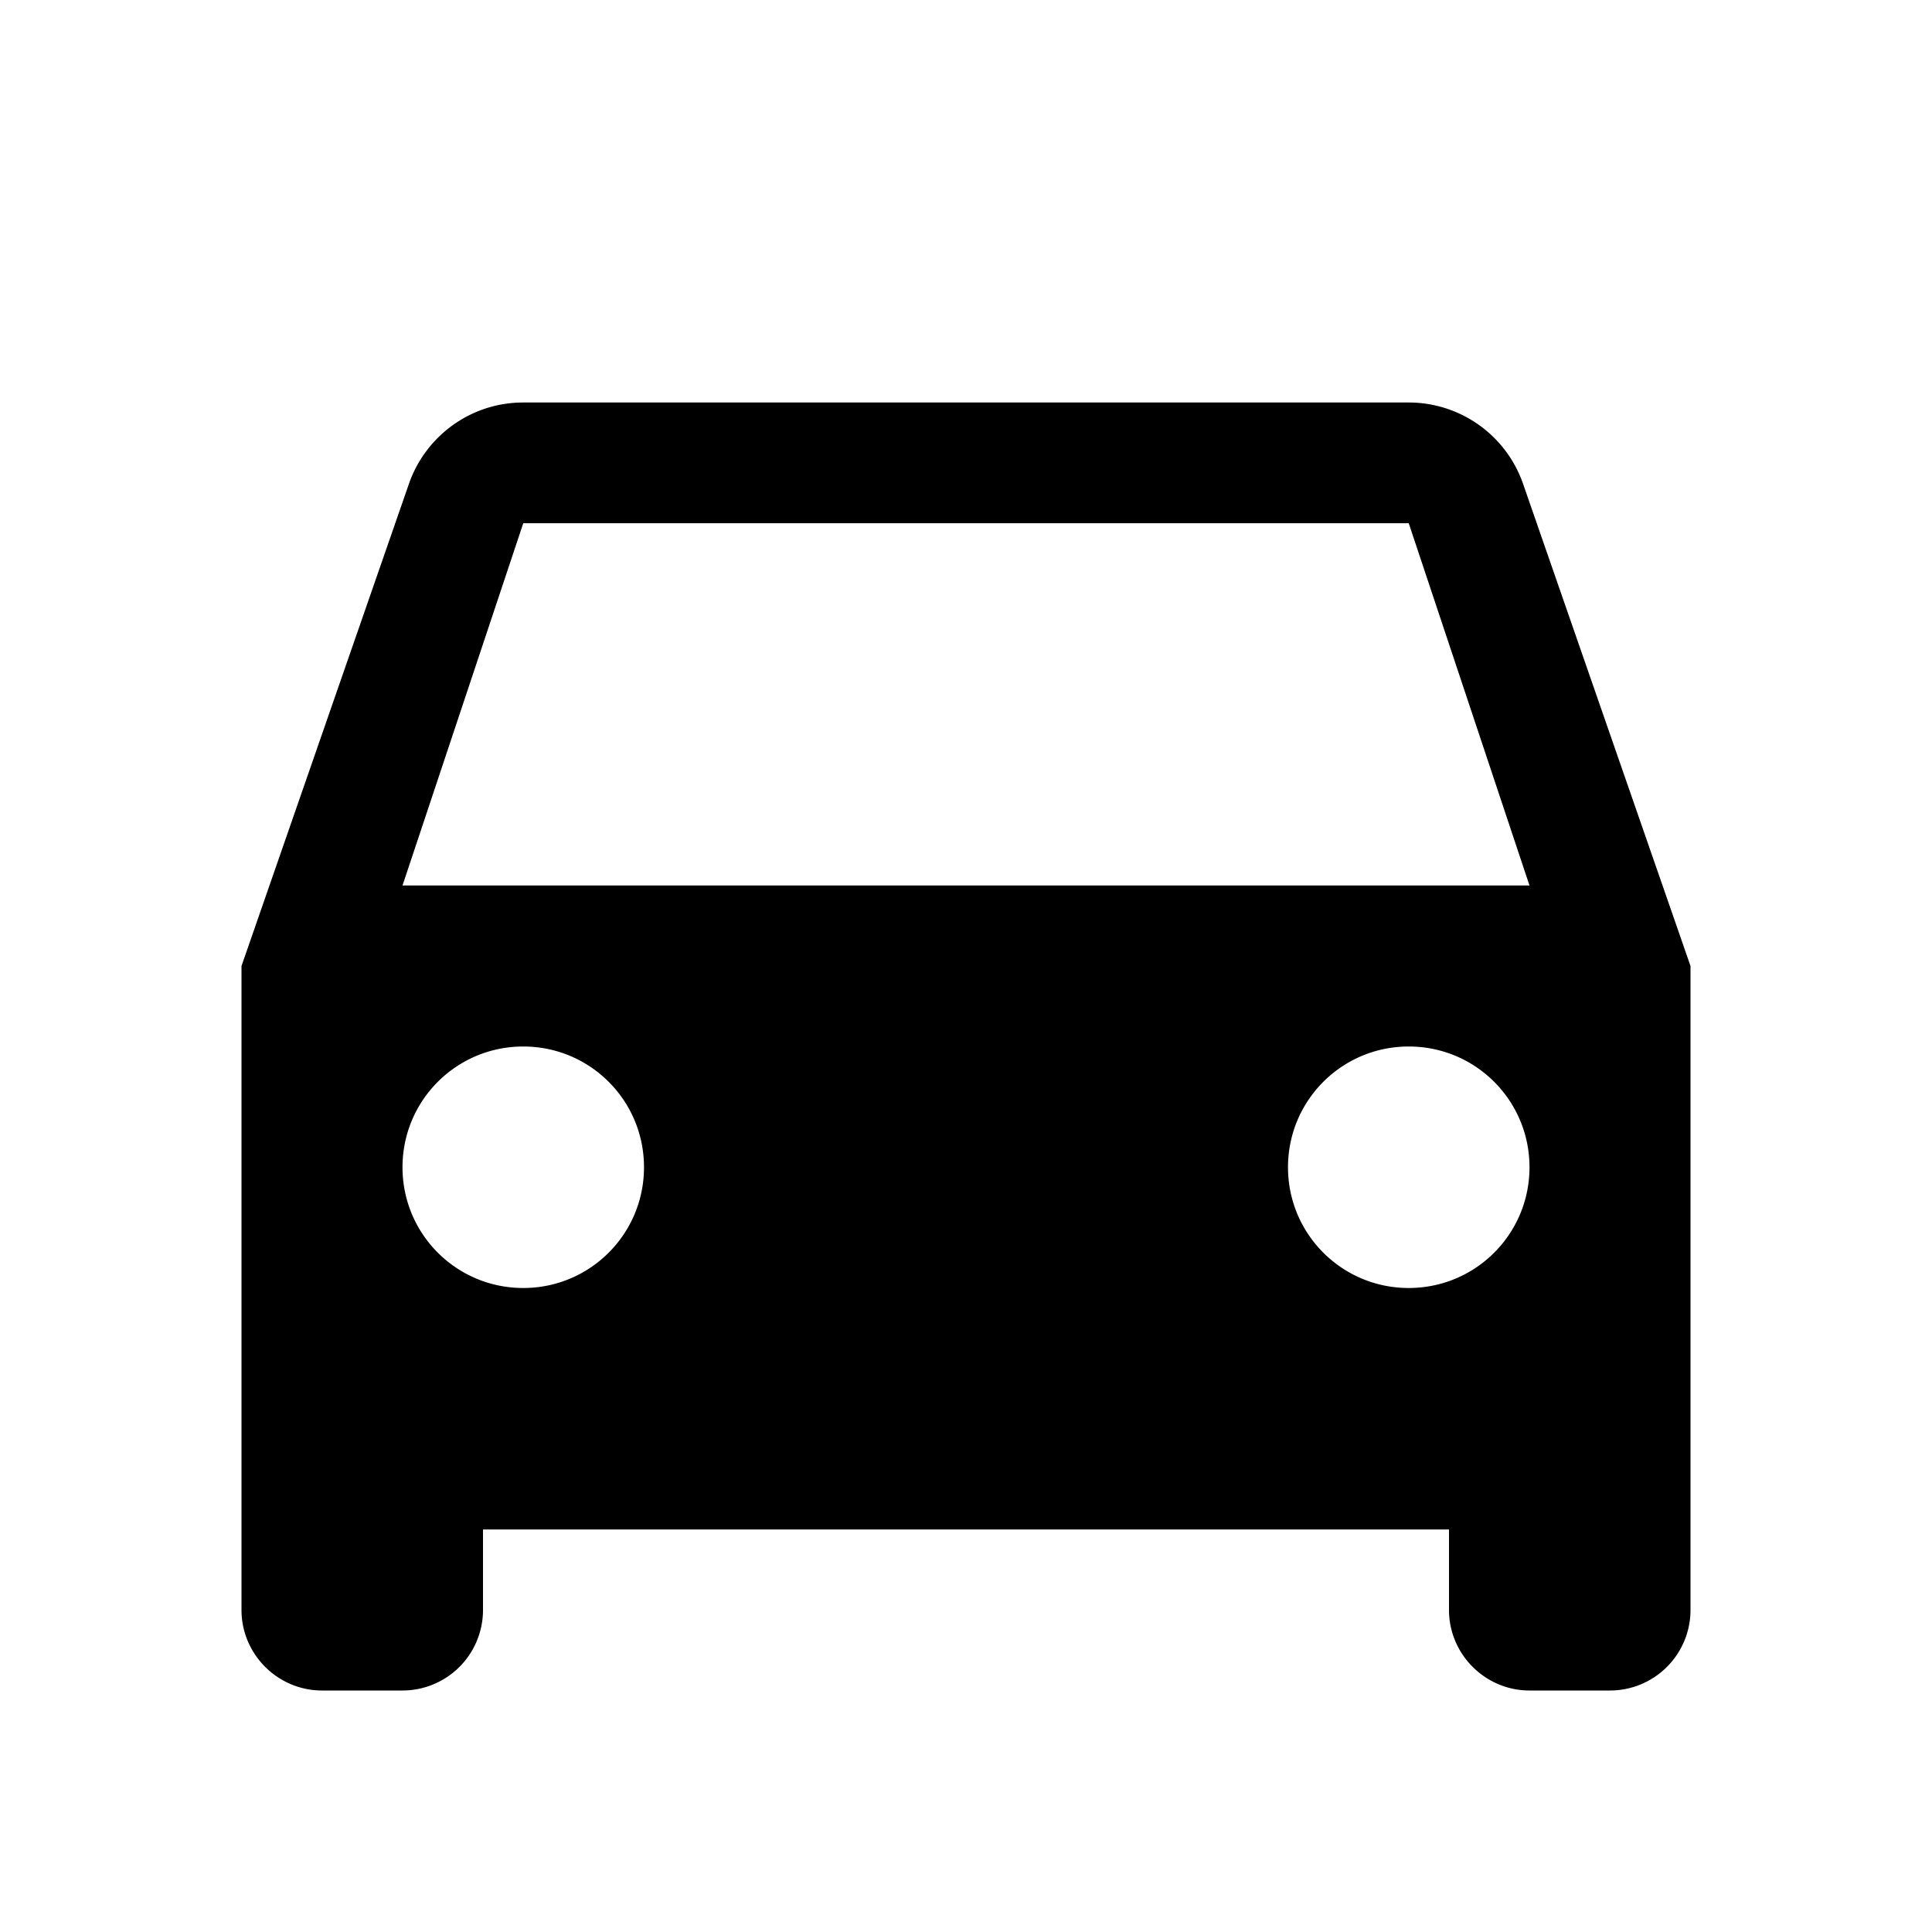 <svg height="48" width="48" xmlns="http://www.w3.org/2000/svg"><path d="M37.84 12.02A3.007 3.007 0 0 0 35 10H13c-1.31 0-2.43.84-2.84 2.02L6 24v16c0 1.1.9 2 2 2h2a2 2 0 0 0 2-2v-2h24v2c0 1.1.9 2 2 2h2a2 2 0 0 0 2-2V24l-4.16-11.98zM13 32c-1.66 0-3-1.34-3-3s1.34-3 3-3 3 1.34 3 3-1.34 3-3 3zm22 0c-1.66 0-3-1.34-3-3s1.34-3 3-3 3 1.34 3 3-1.34 3-3 3zM10 22l3-9h22l3 9H10z"/><path d="M0 0h48v48H0z" fill="none"/></svg>